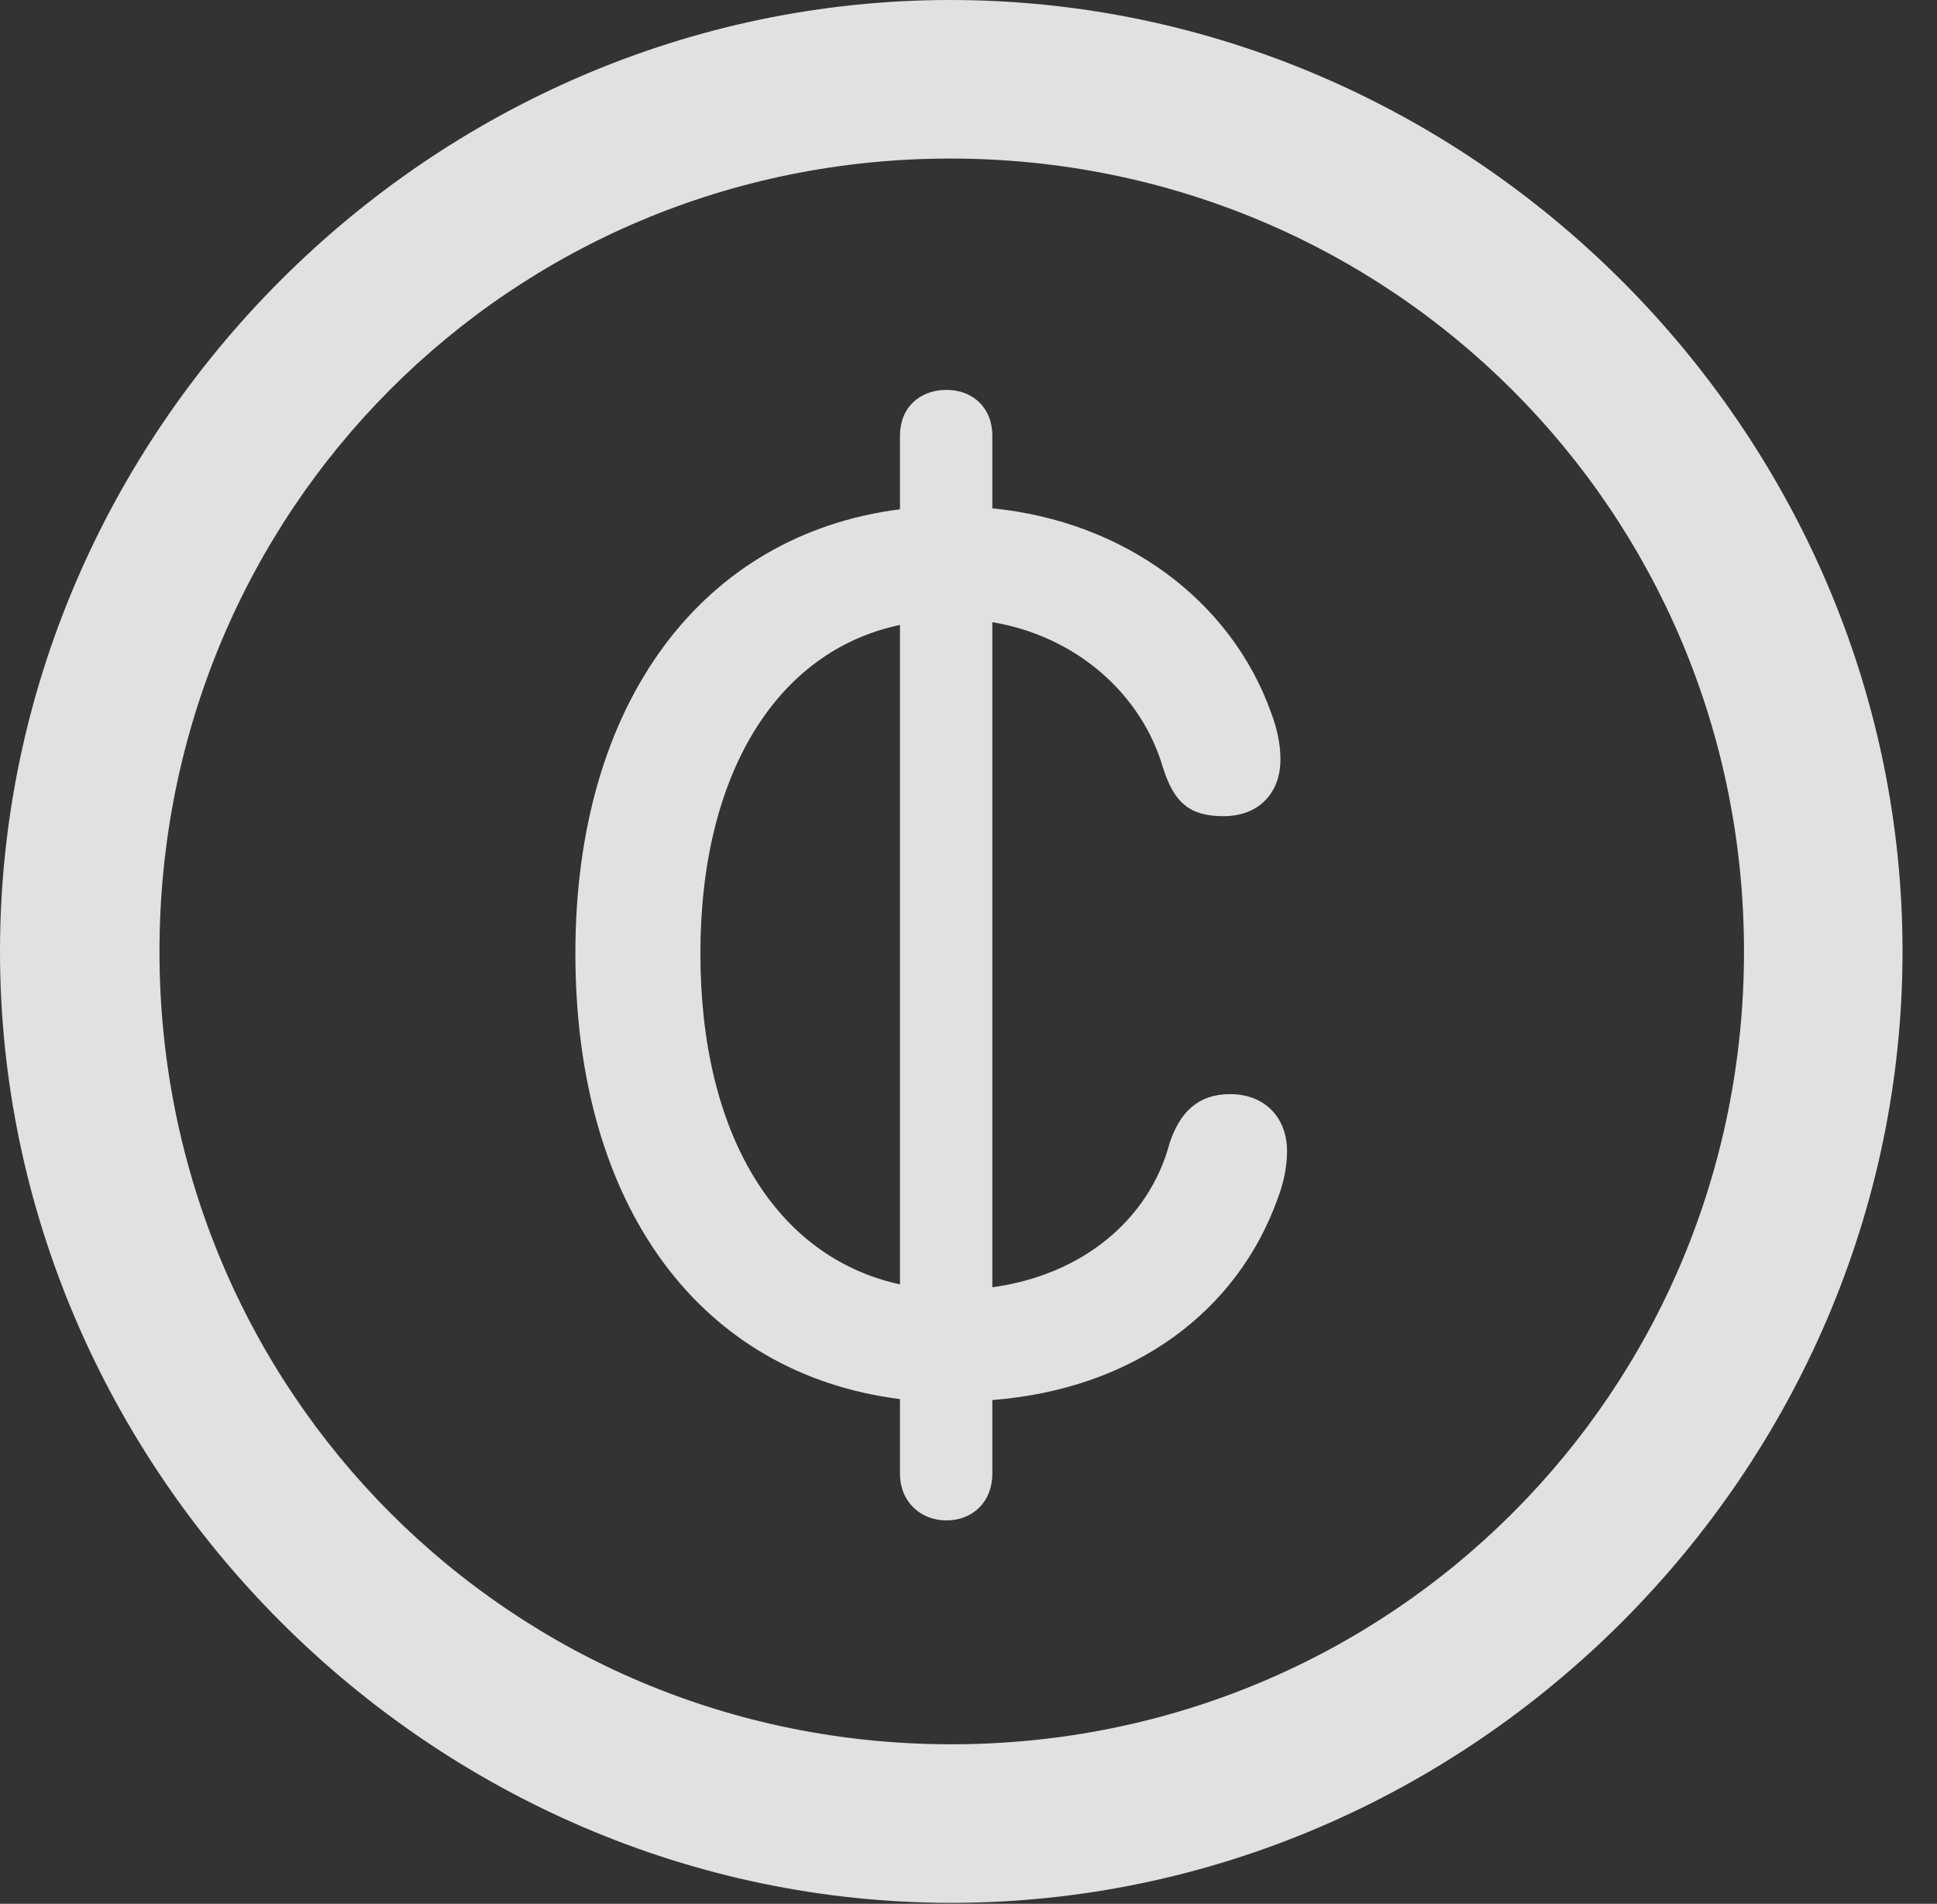 <?xml version="1.0" encoding="UTF-8"?>
<!--Generator: Apple Native CoreSVG 232.5-->
<!DOCTYPE svg
PUBLIC "-//W3C//DTD SVG 1.1//EN"
       "http://www.w3.org/Graphics/SVG/1.1/DTD/svg11.dtd">
<svg version="1.1" xmlns="http://www.w3.org/2000/svg" xmlns:xlink="http://www.w3.org/1999/xlink" width="20.283" height="19.932">
 <rect width="100%" height="100%" fill="#333333" stroke="none"/>
 <g>
  <rect height="19.932" opacity="0" width="20.283" x="0" y="0"/>
  <path d="M9.961 19.922C15.41 19.922 19.922 15.4 19.922 9.961C19.922 4.512 15.4 0 9.951 0C4.512 0 0 4.512 0 9.961C0 15.4 4.521 19.922 9.961 19.922ZM9.961 18.262C5.352 18.262 1.67 14.57 1.67 9.961C1.67 5.352 5.342 1.66 9.951 1.66C14.56 1.66 18.262 5.352 18.262 9.961C18.262 14.57 14.57 18.262 9.961 18.262Z" fill="#ffffff" fill-opacity="0.85"/>
  <path d="M6.025 9.98C6.025 12.646 7.344 14.385 9.424 14.648L9.424 15.43C9.424 15.723 9.639 15.918 9.912 15.918C10.185 15.918 10.391 15.723 10.391 15.43L10.391 14.658C11.885 14.541 12.959 13.721 13.379 12.549C13.438 12.393 13.477 12.227 13.477 12.051C13.477 11.699 13.242 11.455 12.881 11.455C12.549 11.455 12.354 11.641 12.246 11.973C12.031 12.773 11.328 13.35 10.391 13.477L10.391 6.514C11.27 6.66 11.953 7.266 12.178 8.037C12.295 8.408 12.461 8.545 12.812 8.545C13.174 8.545 13.408 8.311 13.408 7.949C13.408 7.783 13.369 7.617 13.31 7.461C12.891 6.289 11.777 5.459 10.391 5.322L10.391 4.561C10.391 4.268 10.185 4.082 9.912 4.082C9.629 4.082 9.424 4.268 9.424 4.561L9.424 5.332C7.354 5.596 6.025 7.354 6.025 9.98ZM7.334 9.98C7.334 8.115 8.125 6.816 9.424 6.543L9.424 13.447C8.125 13.164 7.334 11.875 7.334 9.98Z" fill="#ffffff" fill-opacity="0.85"/>
 </g>
</svg>
